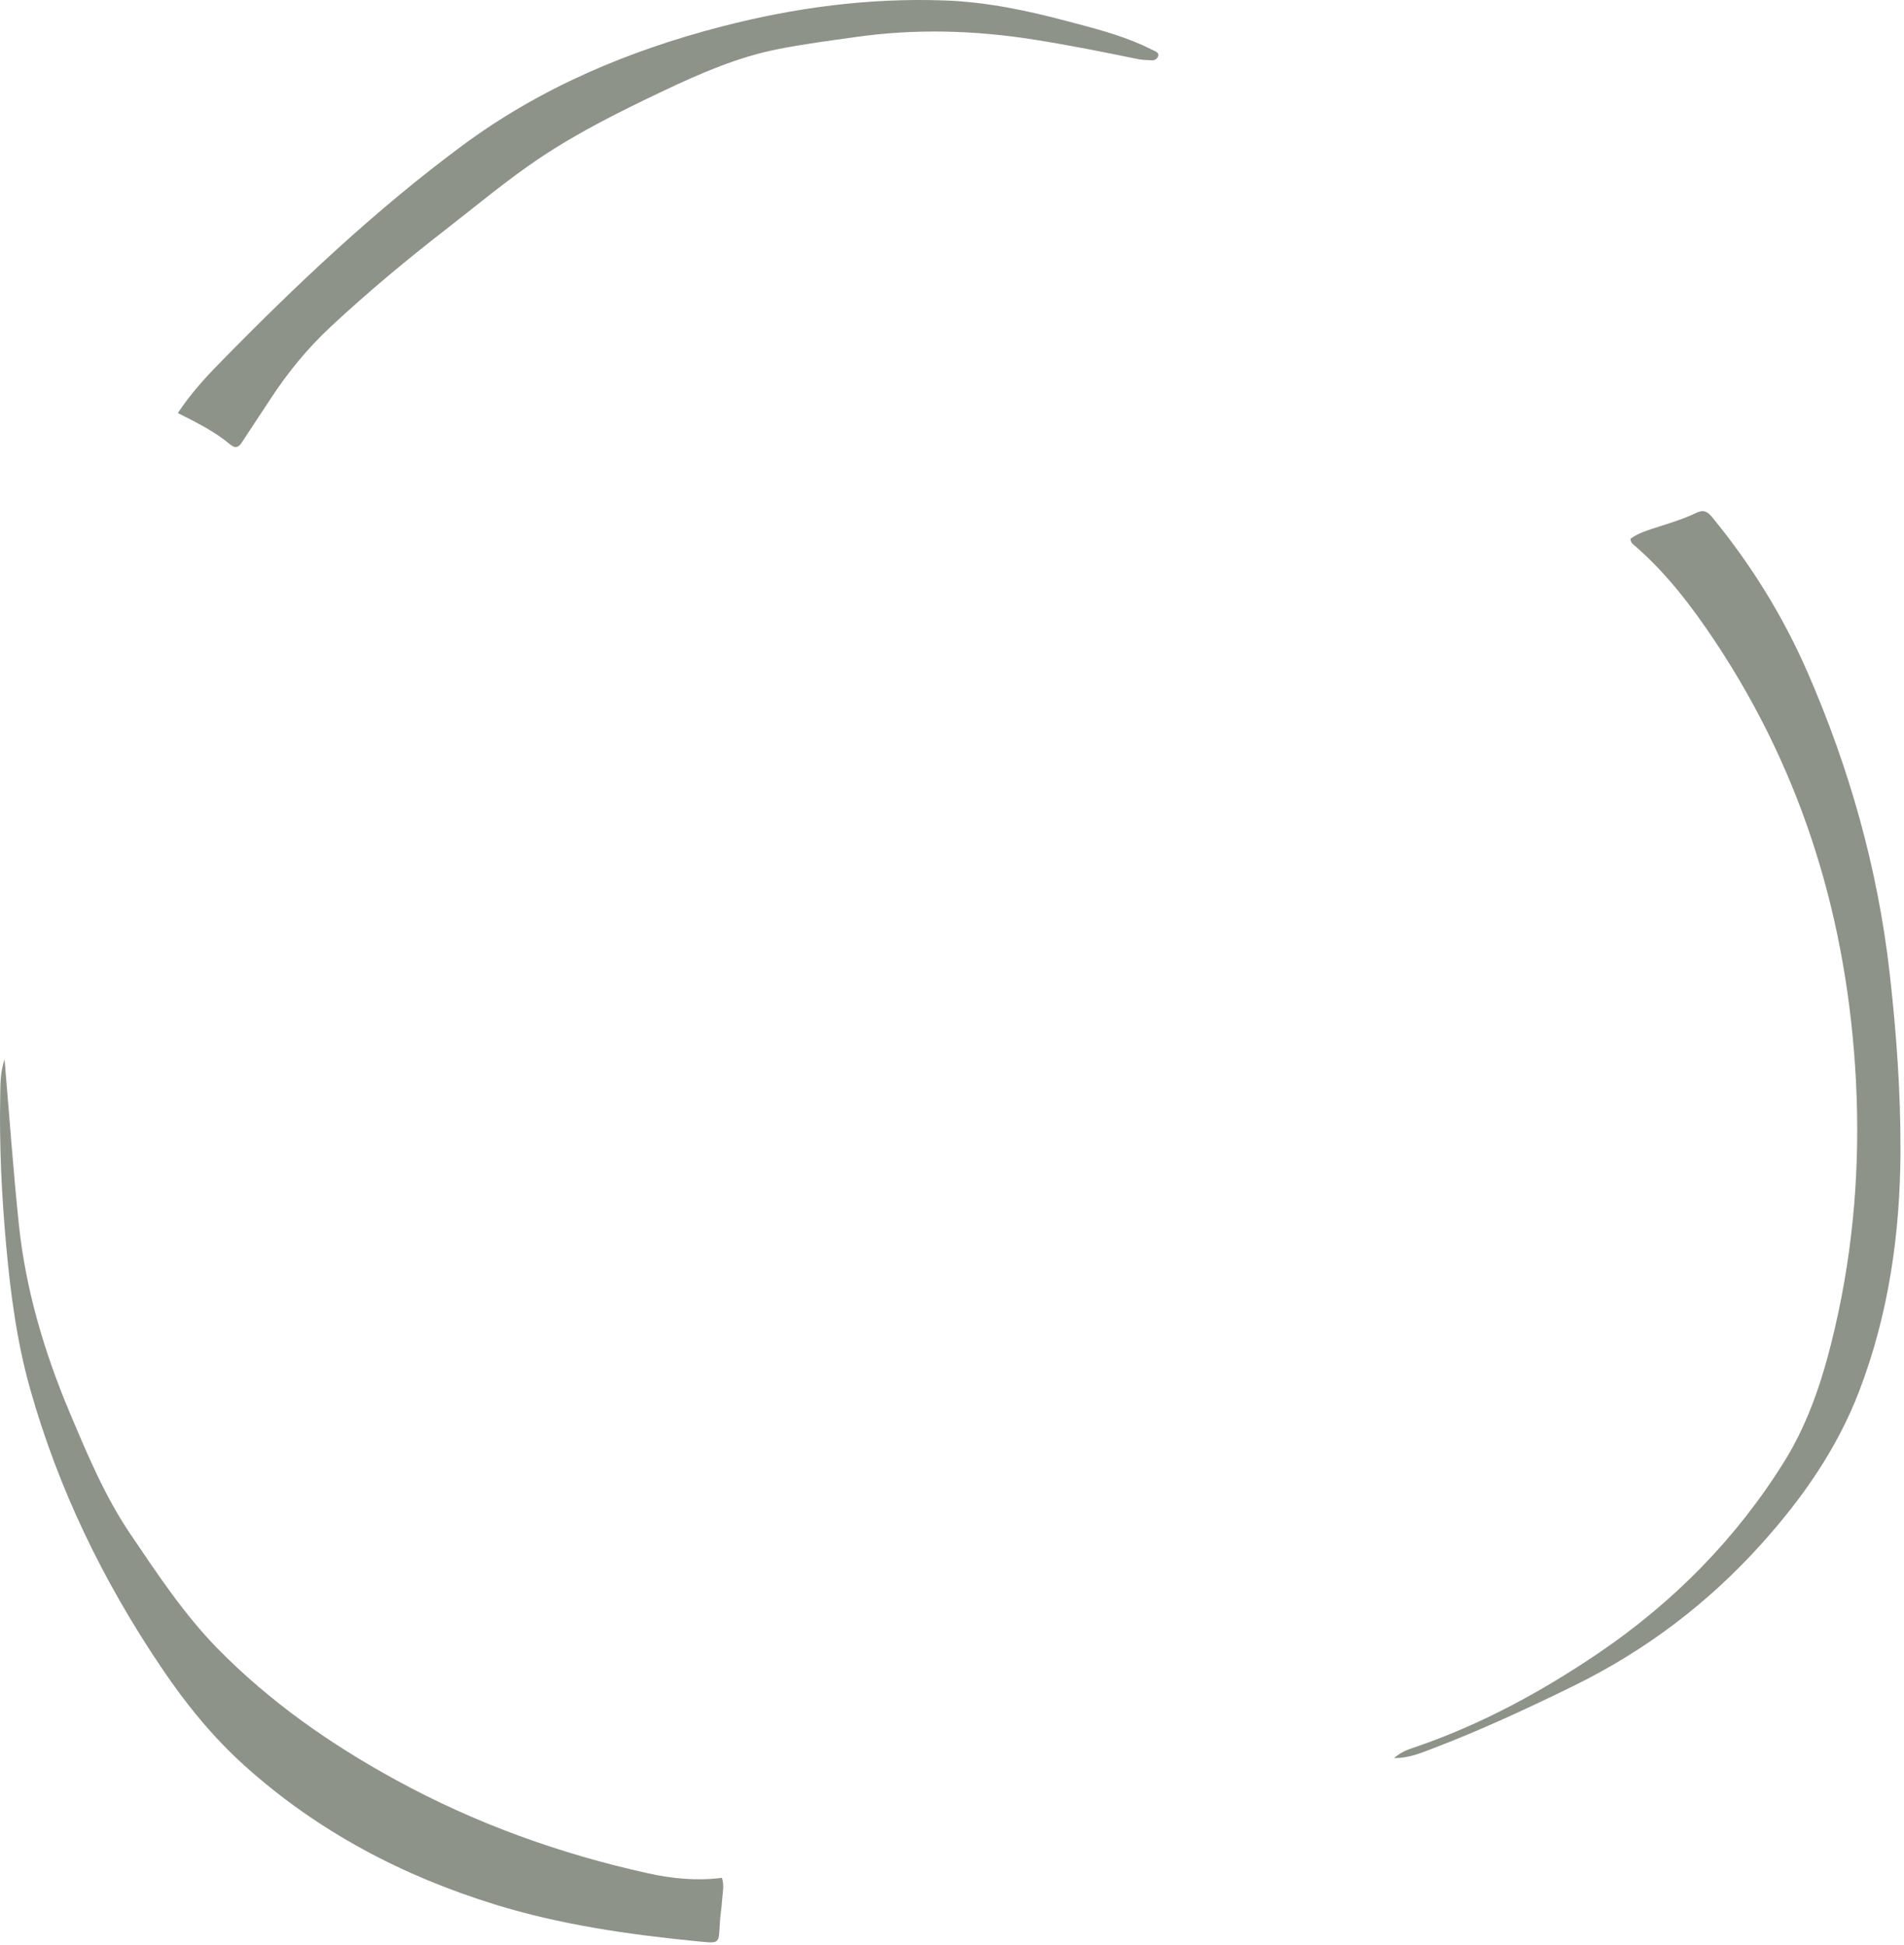 <svg width="139" height="142" viewBox="0 0 139 142" fill="none" xmlns="http://www.w3.org/2000/svg">
<path d="M101.765 128.361C102.332 127.861 102.843 127.72 103.322 127.553C108.114 125.913 112.53 123.517 116.692 120.694C122.171 116.98 126.765 112.324 130.27 106.689C132.129 103.694 133.171 100.35 133.963 96.923C135.343 90.97 135.806 84.949 135.489 78.855C134.879 67.282 131.666 56.548 125.223 46.85C123.509 44.272 121.64 41.814 119.275 39.782C119.166 39.689 119.041 39.595 119.035 39.334C119.619 38.897 120.369 38.689 121.093 38.454C122.015 38.157 122.942 37.876 123.811 37.454C124.364 37.183 124.645 37.334 125.009 37.777C127.838 41.225 130.166 44.98 131.947 49.058C135.015 56.09 137.082 63.392 137.952 71.038C138.442 75.366 138.759 79.704 138.744 84.058C138.718 90.053 137.89 95.913 135.733 101.553C134.124 105.756 131.603 109.366 128.624 112.683C124.728 117.022 120.166 120.486 114.921 123.064C111.509 124.736 108.072 126.334 104.525 127.683C103.697 127.996 102.874 128.355 101.765 128.361ZM0.015 80.058C-0.053 83.657 0.119 87.246 0.442 90.835C0.765 94.418 1.228 97.98 2.213 101.449C4.27 108.73 7.535 115.449 11.759 121.715C13.535 124.355 15.535 126.834 17.91 128.959C23.212 133.715 29.369 136.954 36.145 139.048C40.916 140.522 45.837 141.23 50.785 141.72C52.681 141.907 52.437 141.965 52.567 140.178C52.603 139.72 52.681 139.267 52.707 138.808C52.739 138.246 52.9 137.678 52.702 137.1C50.864 137.334 49.077 137.157 47.322 136.772C40.864 135.345 34.692 133.126 28.884 129.944C24.124 127.34 19.712 124.256 15.9 120.376C13.426 117.85 11.483 114.902 9.509 111.986C7.629 109.204 6.353 106.126 5.061 103.064C3.218 98.673 1.869 94.126 1.374 89.371C0.963 85.418 0.681 81.449 0.332 77.34C0.009 78.314 0.03 79.189 0.015 80.058ZM16.817 32.459C17.171 32.756 17.416 32.673 17.65 32.308C18.337 31.251 19.046 30.204 19.733 29.147C20.994 27.215 22.442 25.439 24.129 23.866C26.817 21.36 29.64 19.006 32.541 16.756C34.806 15.001 37.004 13.147 39.39 11.548C42.259 9.631 45.343 8.1 48.452 6.626C51.15 5.345 53.884 4.157 56.837 3.579C58.712 3.209 60.608 2.965 62.499 2.699C66.853 2.084 71.192 2.209 75.52 2.897C78.051 3.298 80.561 3.798 83.067 4.314C83.405 4.381 83.749 4.387 84.093 4.402C84.301 4.413 84.483 4.288 84.546 4.105C84.624 3.881 84.426 3.782 84.249 3.699C83.973 3.569 83.697 3.428 83.421 3.303C81.702 2.532 79.89 2.069 78.077 1.59C75.082 0.788 72.067 0.142 68.947 0.032C63.437 -0.166 58.041 0.553 52.718 1.928C45.879 3.694 39.468 6.397 33.759 10.621C27.343 15.376 21.572 20.845 16.004 26.538C14.937 27.626 13.91 28.762 12.983 30.157C14.4 30.866 15.697 31.522 16.817 32.459Z" fill="#414B3B" fill-opacity="0.6"/>
</svg>
